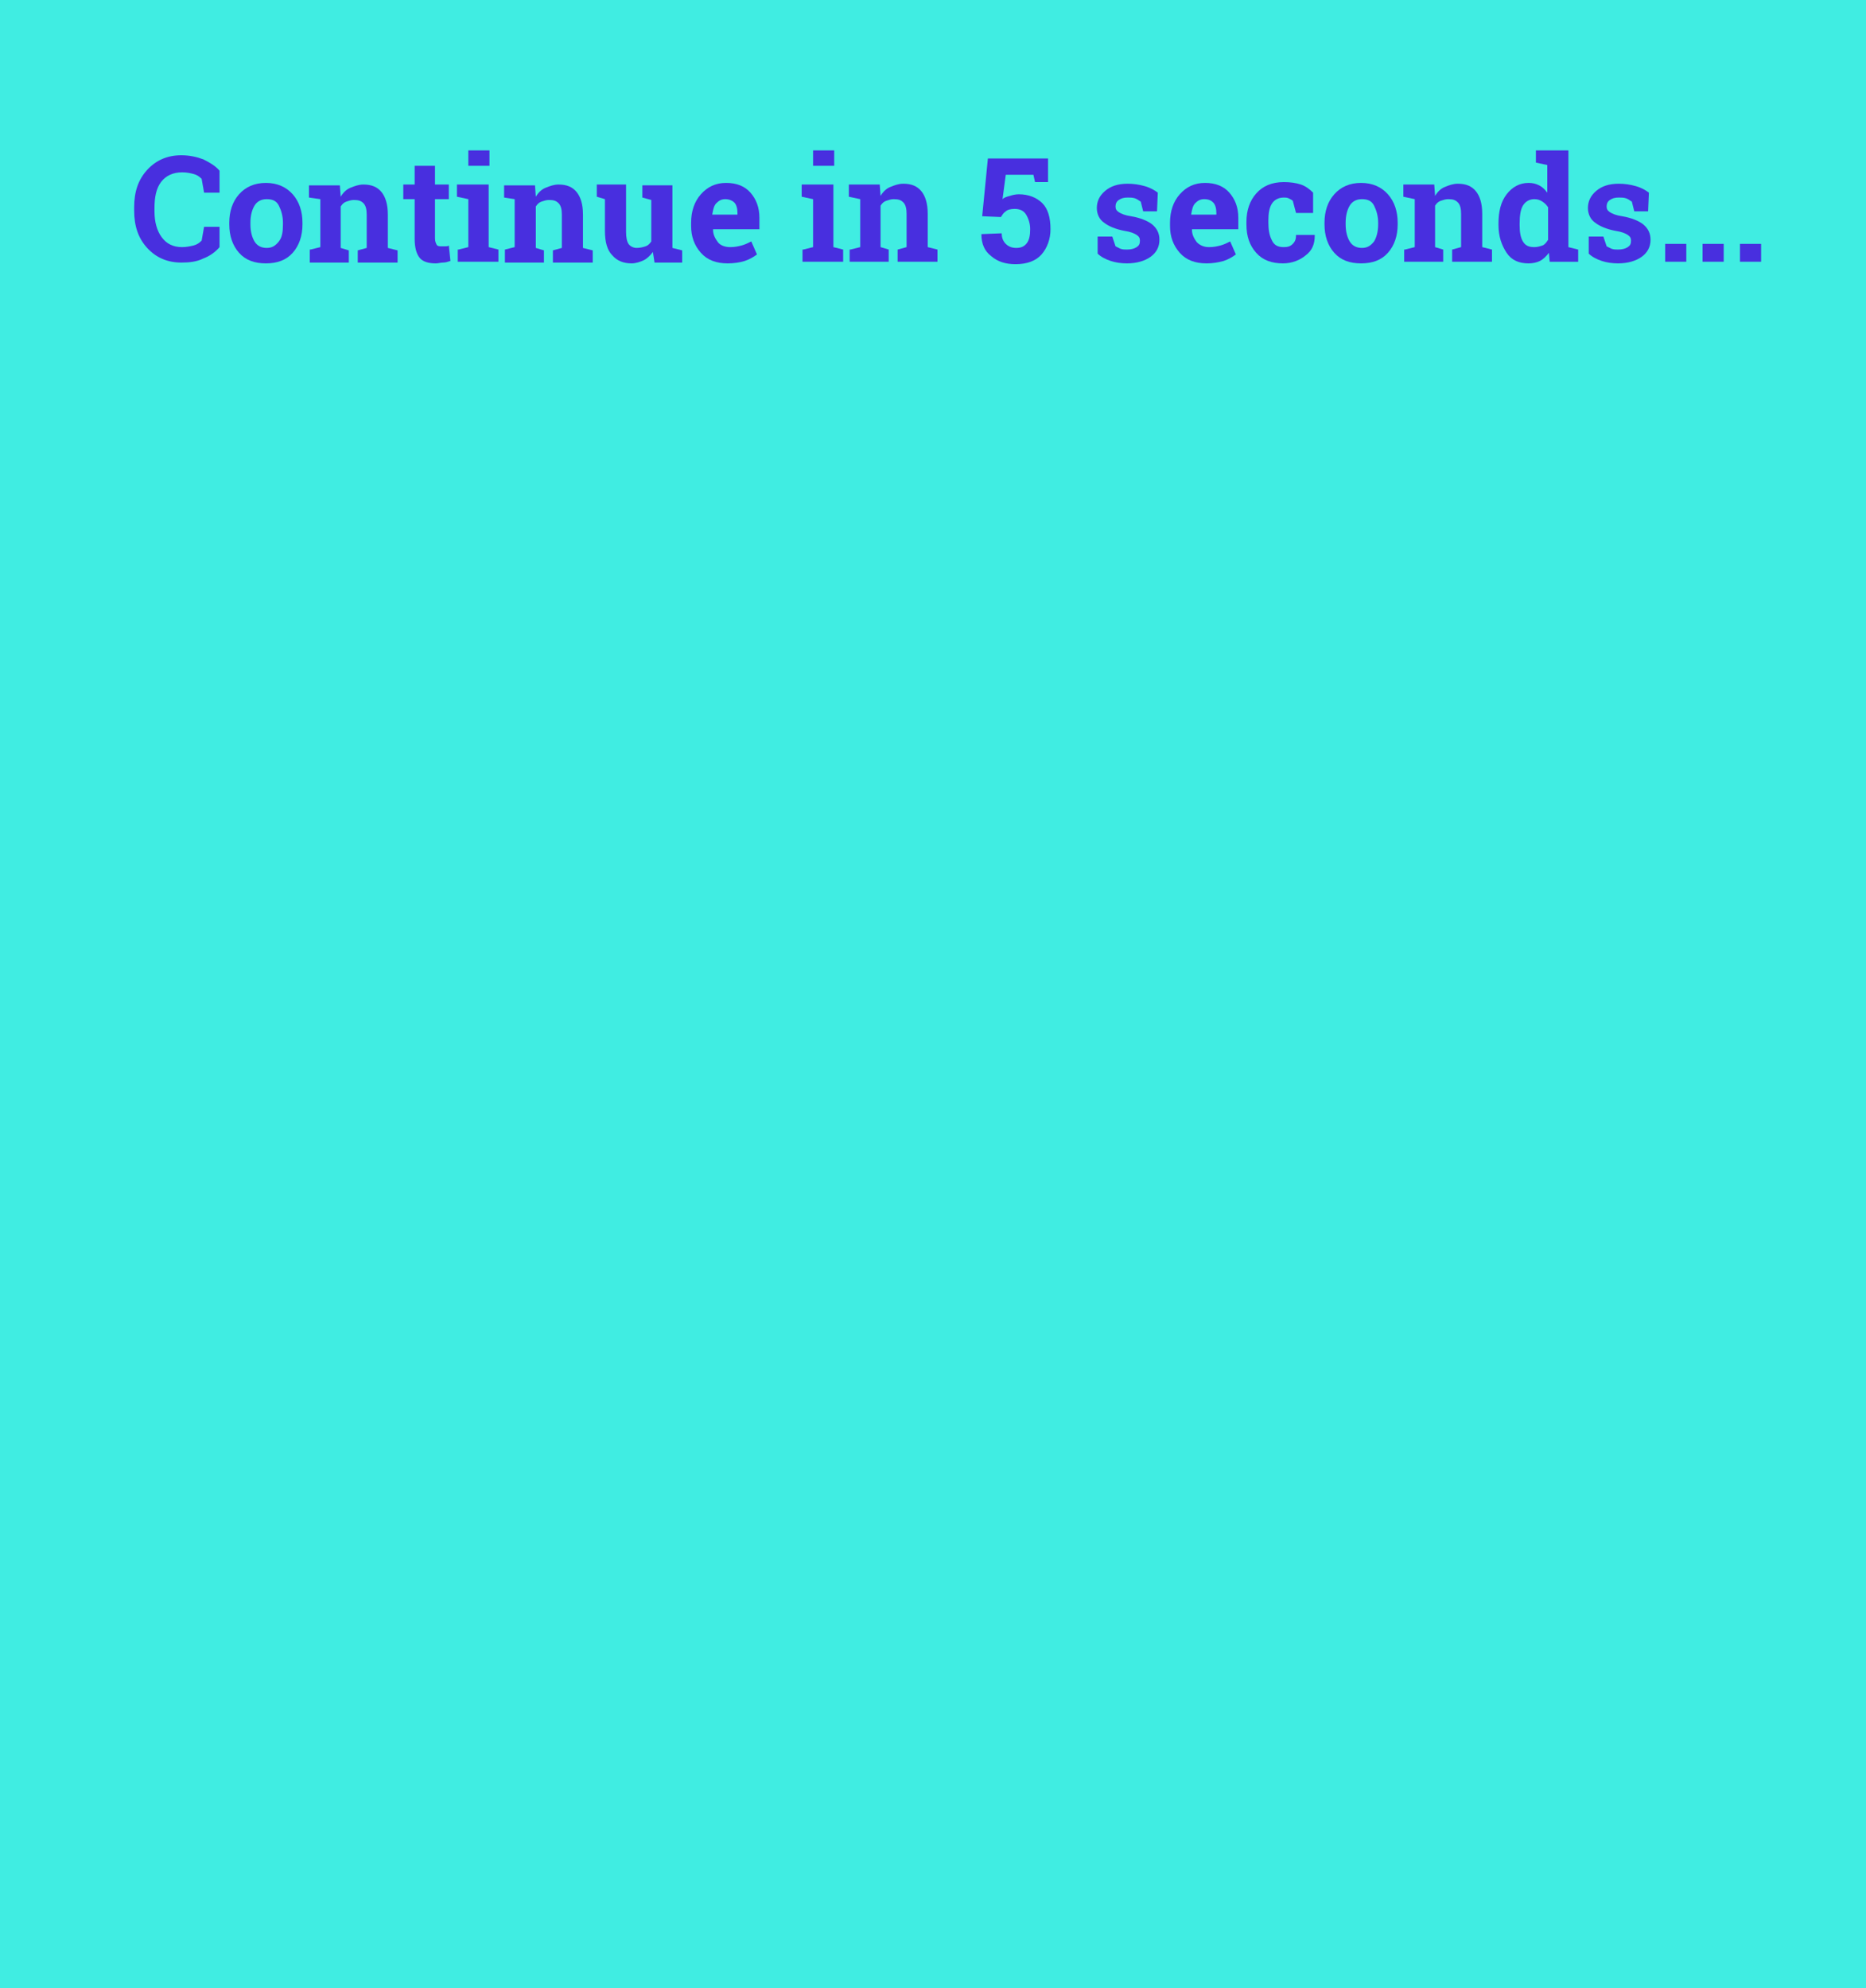 <?xml version="1.0" encoding="utf-8"?>
<!-- Generator: Adobe Illustrator 22.0.1, SVG Export Plug-In . SVG Version: 6.00 Build 0)  -->
<!DOCTYPE svg PUBLIC "-//W3C//DTD SVG 1.1//EN" "http://www.w3.org/Graphics/SVG/1.1/DTD/svg11.dtd">
<svg version="1.1" id="Layer_1" xmlns="http://www.w3.org/2000/svg" xmlns:xlink="http://www.w3.org/1999/xlink" x="0px" y="0px"
	 viewBox="0 0 229.5 244.6" style="enable-background:new 0 0 229.5 244.6;" xml:space="preserve">
<style type="text/css">
	.st0{fill:#40EDE2;}
	.st1{enable-background:new    ;}
	.st2{fill:#482FDF;}
</style>
<title>Asset 1</title>
<g id="_x31_5f40467-a76a-45a3-bcc1-98efa14bada8">
	<g id="_x33_a8335fb-d2e4-4efa-9cb7-fd8a81417af1">
		<rect class="st0" width="229.5" height="244.6"/>
		<g class="st1">
			<path class="st2" d="M27,23.7h-1.9L24.8,22c-0.3-0.3-0.6-0.5-1-0.6s-0.8-0.2-1.4-0.2c-1.1,0-2,0.4-2.6,1.2S19,24.3,19,25.6v0.4
				c0,1.3,0.3,2.4,0.9,3.2s1.4,1.2,2.5,1.2c0.5,0,1-0.1,1.4-0.2s0.7-0.3,1-0.6l0.3-1.7H27v2.5c-0.5,0.6-1.2,1.1-2,1.4
				c-0.8,0.4-1.7,0.5-2.7,0.5c-1.7,0-3.1-0.6-4.2-1.8s-1.6-2.7-1.6-4.6v-0.4c0-1.9,0.5-3.4,1.6-4.6s2.5-1.8,4.2-1.8
				c1,0,1.9,0.2,2.7,0.5c0.8,0.4,1.5,0.8,2,1.4V23.7z"/>
			<path class="st2" d="M28.2,27.4c0-1.4,0.4-2.6,1.2-3.5c0.8-0.9,1.9-1.4,3.3-1.4c1.4,0,2.5,0.5,3.3,1.4s1.2,2.1,1.2,3.5v0.2
				c0,1.4-0.4,2.6-1.2,3.5s-1.9,1.3-3.3,1.3c-1.4,0-2.5-0.4-3.3-1.3s-1.2-2.1-1.2-3.5V27.4z M30.8,27.6c0,0.9,0.2,1.6,0.5,2.1
				s0.8,0.8,1.5,0.8c0.7,0,1.1-0.3,1.5-0.8s0.5-1.2,0.5-2.1v-0.2c0-0.8-0.2-1.5-0.5-2.1s-0.8-0.8-1.5-0.8s-1.2,0.3-1.5,0.8
				s-0.5,1.2-0.5,2.1V27.6z"/>
			<path class="st2" d="M38.2,30.7l1.2-0.3v-5.9L38,24.3v-1.5h3.8l0.1,1.4c0.3-0.5,0.7-0.9,1.2-1.1s1-0.4,1.6-0.4
				c1,0,1.7,0.3,2.2,0.9s0.8,1.5,0.8,2.8v4.1l1.2,0.3v1.5H44v-1.5l1.1-0.3v-4.1c0-0.6-0.1-1.1-0.4-1.4c-0.3-0.3-0.6-0.4-1.2-0.4
				c-0.3,0-0.6,0.1-0.9,0.2c-0.3,0.1-0.5,0.3-0.7,0.6v5.1l1,0.3v1.5h-4.8V30.7z"/>
			<path class="st2" d="M53.5,20.4v2.3h1.7v1.8h-1.7v4.8c0,0.4,0.1,0.6,0.2,0.8s0.4,0.2,0.6,0.2c0.2,0,0.3,0,0.5,0
				c0.1,0,0.3,0,0.4-0.1l0.2,1.9c-0.3,0.1-0.6,0.2-0.9,0.2c-0.3,0-0.6,0.1-0.9,0.1c-0.9,0-1.6-0.2-2-0.7S51,30.4,51,29.4v-4.9h-1.4
				v-1.8H51v-2.3H53.5z"/>
			<path class="st2" d="M56.4,30.7l1.2-0.3v-5.9l-1.4-0.3v-1.5h3.9v7.7l1.2,0.3v1.5h-5V30.7z M60.2,20.4h-2.6v-1.9h2.6V20.4z"/>
			<path class="st2" d="M62.1,30.7l1.2-0.3v-5.9L62,24.3v-1.5h3.8l0.1,1.4c0.3-0.5,0.7-0.9,1.2-1.1s1-0.4,1.6-0.4
				c1,0,1.7,0.3,2.2,0.9s0.8,1.5,0.8,2.8v4.1l1.2,0.3v1.5H68v-1.5l1.1-0.3v-4.1c0-0.6-0.1-1.1-0.4-1.4c-0.3-0.3-0.6-0.4-1.2-0.4
				c-0.3,0-0.6,0.1-0.9,0.2c-0.3,0.1-0.5,0.3-0.7,0.6v5.1l1,0.3v1.5h-4.8V30.7z"/>
			<path class="st2" d="M80.3,31c-0.3,0.4-0.7,0.8-1.1,1s-1,0.4-1.5,0.4c-1,0-1.8-0.3-2.4-1c-0.6-0.6-0.9-1.6-0.9-3v-3.9l-1-0.3
				v-1.5h1H77v5.8c0,0.7,0.1,1.2,0.3,1.5c0.2,0.3,0.6,0.5,1,0.5c0.4,0,0.8-0.1,1.1-0.2c0.3-0.1,0.5-0.3,0.7-0.6v-5.1l-1.1-0.3v-1.5
				h1.1h2.6v7.7l1.2,0.3v1.5h-3.4L80.3,31z"/>
			<path class="st2" d="M89.5,32.4c-1.4,0-2.5-0.4-3.3-1.3s-1.2-2-1.2-3.3v-0.4c0-1.4,0.4-2.6,1.2-3.5s1.8-1.4,3.1-1.4
				c1.3,0,2.3,0.4,3,1.2s1.1,1.8,1.1,3.1v1.4h-5.7l0,0.1c0,0.6,0.3,1.1,0.6,1.5s0.9,0.6,1.5,0.6c0.6,0,1-0.1,1.4-0.2
				c0.4-0.1,0.8-0.3,1.2-0.5l0.7,1.6c-0.4,0.3-0.9,0.6-1.5,0.8S90.2,32.4,89.5,32.4z M89.2,24.5c-0.5,0-0.8,0.2-1.1,0.5
				s-0.4,0.8-0.5,1.4l0,0h3.1v-0.2c0-0.5-0.1-1-0.4-1.3C90.1,24.7,89.7,24.5,89.2,24.5z"/>
			<path class="st2" d="M98.8,30.7l1.2-0.3v-5.9l-1.4-0.3v-1.5h3.9v7.7l1.2,0.3v1.5h-5V30.7z M102.6,20.4h-2.6v-1.9h2.6V20.4z"/>
			<path class="st2" d="M104.6,30.7l1.2-0.3v-5.9l-1.4-0.3v-1.5h3.8l0.1,1.4c0.3-0.5,0.7-0.9,1.2-1.1s1-0.4,1.6-0.4
				c1,0,1.7,0.3,2.2,0.9s0.8,1.5,0.8,2.8v4.1l1.2,0.3v1.5h-4.9v-1.5l1.1-0.3v-4.1c0-0.6-0.1-1.1-0.4-1.4c-0.3-0.3-0.6-0.4-1.2-0.4
				c-0.3,0-0.6,0.1-0.9,0.2c-0.3,0.1-0.5,0.3-0.7,0.6v5.1l1,0.3v1.5h-4.8V30.7z"/>
			<path class="st2" d="M127.3,22.4l-0.2-0.9h-3.4l-0.4,3c0.2-0.2,0.5-0.3,0.9-0.4c0.3-0.1,0.7-0.2,1.1-0.2c1.2,0,2.2,0.4,2.9,1.1
				s1,1.8,1,3.2c0,1.2-0.4,2.3-1.1,3.1c-0.7,0.8-1.8,1.2-3.2,1.2c-1.2,0-2.2-0.3-3-1c-0.8-0.6-1.2-1.5-1.2-2.7l0,0l2.5-0.1
				c0,0.6,0.2,1,0.5,1.3c0.3,0.3,0.7,0.5,1.3,0.5c0.6,0,1-0.2,1.3-0.6s0.4-1,0.4-1.7c0-0.7-0.2-1.3-0.5-1.8s-0.8-0.7-1.4-0.7
				c-0.5,0-0.9,0.1-1.1,0.3c-0.3,0.2-0.4,0.4-0.6,0.7l-2.3-0.1l0.7-7.1h7.4v2.9H127.3z"/>
			<path class="st2" d="M142.3,26h-1.7l-0.3-1.2c-0.2-0.1-0.4-0.3-0.7-0.4c-0.3-0.1-0.6-0.1-0.9-0.1c-0.5,0-0.8,0.1-1.1,0.3
				c-0.3,0.2-0.4,0.5-0.4,0.8c0,0.3,0.1,0.5,0.4,0.7s0.8,0.4,1.5,0.5c1.2,0.2,2.1,0.6,2.6,1c0.6,0.5,0.9,1.1,0.9,1.9
				c0,0.9-0.4,1.6-1.1,2.1c-0.7,0.5-1.7,0.8-2.9,0.8c-0.7,0-1.4-0.1-2-0.3c-0.6-0.2-1.2-0.5-1.6-0.9l0-2.1h1.8l0.4,1.2
				c0.2,0.1,0.4,0.2,0.6,0.3c0.3,0.1,0.5,0.1,0.8,0.1c0.5,0,0.9-0.1,1.2-0.3c0.3-0.2,0.4-0.4,0.4-0.8c0-0.3-0.1-0.5-0.4-0.7
				s-0.8-0.4-1.5-0.5c-1.1-0.2-2-0.6-2.5-1c-0.6-0.4-0.9-1.1-0.9-1.8c0-0.8,0.3-1.5,1-2.1c0.7-0.6,1.6-0.9,2.8-0.9
				c0.7,0,1.4,0.1,2.1,0.3c0.7,0.2,1.2,0.5,1.6,0.8L142.3,26z"/>
			<path class="st2" d="M148.4,32.4c-1.4,0-2.5-0.4-3.3-1.3s-1.2-2-1.2-3.3v-0.4c0-1.4,0.4-2.6,1.2-3.5c0.8-0.9,1.8-1.4,3.1-1.4
				c1.3,0,2.3,0.4,3,1.2s1.1,1.8,1.1,3.1v1.4h-5.7l0,0.1c0,0.6,0.3,1.1,0.6,1.5c0.4,0.4,0.9,0.6,1.5,0.6c0.6,0,1-0.1,1.4-0.2
				c0.4-0.1,0.8-0.3,1.2-0.5l0.7,1.6c-0.4,0.3-0.9,0.6-1.5,0.8C149.8,32.3,149.1,32.4,148.4,32.4z M148.1,24.5
				c-0.5,0-0.8,0.2-1.1,0.5s-0.4,0.8-0.5,1.4l0,0h3.1v-0.2c0-0.5-0.1-1-0.4-1.3C149,24.7,148.7,24.5,148.1,24.5z"/>
			<path class="st2" d="M157.9,30.4c0.5,0,0.8-0.1,1.1-0.4s0.4-0.6,0.4-1.1h2.3l0,0.1c0,1-0.3,1.8-1.1,2.4c-0.7,0.6-1.7,1-2.8,1
				c-1.4,0-2.5-0.4-3.3-1.3s-1.2-2-1.2-3.5v-0.3c0-1.4,0.4-2.6,1.2-3.5c0.8-0.9,1.9-1.4,3.4-1.4c0.8,0,1.5,0.1,2.1,0.3
				s1.1,0.6,1.5,1l0,2.5h-2.1l-0.4-1.5c-0.1-0.1-0.3-0.2-0.5-0.3s-0.4-0.1-0.6-0.1c-0.7,0-1.2,0.3-1.5,0.8s-0.4,1.2-0.4,2v0.3
				c0,0.8,0.1,1.5,0.4,2.1C156.7,30.2,157.2,30.4,157.9,30.4z"/>
			<path class="st2" d="M162.9,27.4c0-1.4,0.4-2.6,1.2-3.5c0.8-0.9,1.9-1.4,3.3-1.4c1.4,0,2.5,0.5,3.3,1.4c0.8,0.9,1.2,2.1,1.2,3.5
				v0.2c0,1.4-0.4,2.6-1.2,3.5c-0.8,0.9-1.9,1.3-3.3,1.3c-1.4,0-2.5-0.4-3.3-1.3c-0.8-0.9-1.2-2.1-1.2-3.5V27.4z M165.5,27.6
				c0,0.9,0.2,1.6,0.5,2.1s0.8,0.8,1.5,0.8c0.7,0,1.1-0.3,1.5-0.8c0.3-0.5,0.5-1.2,0.5-2.1v-0.2c0-0.8-0.2-1.5-0.5-2.1
				s-0.8-0.8-1.5-0.8s-1.2,0.3-1.5,0.8s-0.5,1.2-0.5,2.1V27.6z"/>
		</g>
		<g class="st1">
			<path class="st2" d="M172.8,30.7l1.2-0.3v-5.9l-1.4-0.3v-1.5h3.8l0.1,1.4c0.3-0.5,0.7-0.9,1.2-1.1s1-0.4,1.6-0.4
				c1,0,1.7,0.3,2.2,0.9s0.8,1.5,0.8,2.8v4.1l1.2,0.3v1.5h-4.9v-1.5l1.1-0.3v-4.1c0-0.6-0.1-1.1-0.4-1.4c-0.3-0.3-0.6-0.4-1.2-0.4
				c-0.3,0-0.6,0.1-0.9,0.2c-0.3,0.1-0.5,0.3-0.7,0.6v5.1l1,0.3v1.5h-4.8V30.7z"/>
		</g>
		<g class="st1">
			<path class="st2" d="M190.5,31.1c-0.3,0.4-0.7,0.8-1.1,1s-0.9,0.3-1.4,0.3c-1.2,0-2.1-0.4-2.7-1.3s-1-2-1-3.4v-0.2
				c0-1.5,0.3-2.7,1-3.6s1.6-1.4,2.7-1.4c0.5,0,0.9,0.1,1.3,0.3s0.7,0.5,1,0.9v-3.4l-1.4-0.3v-1.5h1.4h2.6v11.9l1.2,0.3v1.5h-3.5
				L190.5,31.1z M186.9,27.7c0,0.8,0.1,1.5,0.4,2c0.3,0.5,0.7,0.7,1.4,0.7c0.4,0,0.7-0.1,1-0.2s0.5-0.4,0.7-0.7v-4
				c-0.2-0.3-0.4-0.5-0.7-0.7c-0.3-0.2-0.6-0.3-1-0.3c-0.6,0-1.1,0.3-1.4,0.8s-0.4,1.3-0.4,2.2V27.7z"/>
			<path class="st2" d="M202.7,26H201l-0.3-1.2c-0.2-0.1-0.4-0.3-0.7-0.4s-0.6-0.1-0.9-0.1c-0.5,0-0.8,0.1-1.1,0.3
				c-0.3,0.2-0.4,0.5-0.4,0.8c0,0.3,0.1,0.5,0.4,0.7s0.8,0.4,1.5,0.5c1.2,0.2,2.1,0.6,2.6,1c0.6,0.5,0.9,1.1,0.9,1.9
				c0,0.9-0.4,1.6-1.1,2.1c-0.7,0.5-1.7,0.8-2.9,0.8c-0.7,0-1.4-0.1-2-0.3c-0.6-0.2-1.2-0.5-1.6-0.9l0-2.1h1.8l0.4,1.2
				c0.2,0.1,0.4,0.2,0.6,0.3c0.3,0.1,0.5,0.1,0.8,0.1c0.5,0,0.9-0.1,1.2-0.3s0.4-0.4,0.4-0.8c0-0.3-0.1-0.5-0.4-0.7
				s-0.8-0.4-1.5-0.5c-1.1-0.2-2-0.6-2.5-1c-0.6-0.4-0.9-1.1-0.9-1.8c0-0.8,0.3-1.5,1-2.1c0.7-0.6,1.6-0.9,2.8-0.9
				c0.7,0,1.4,0.1,2.1,0.3s1.2,0.5,1.6,0.8L202.7,26z"/>
			<path class="st2" d="M207.4,32.2h-2.6V30h2.6V32.2z"/>
			<path class="st2" d="M212,32.2h-2.6V30h2.6V32.2z"/>
			<path class="st2" d="M216.6,32.2H214V30h2.6V32.2z"/>
		</g>
	</g>
</g>
</svg>
